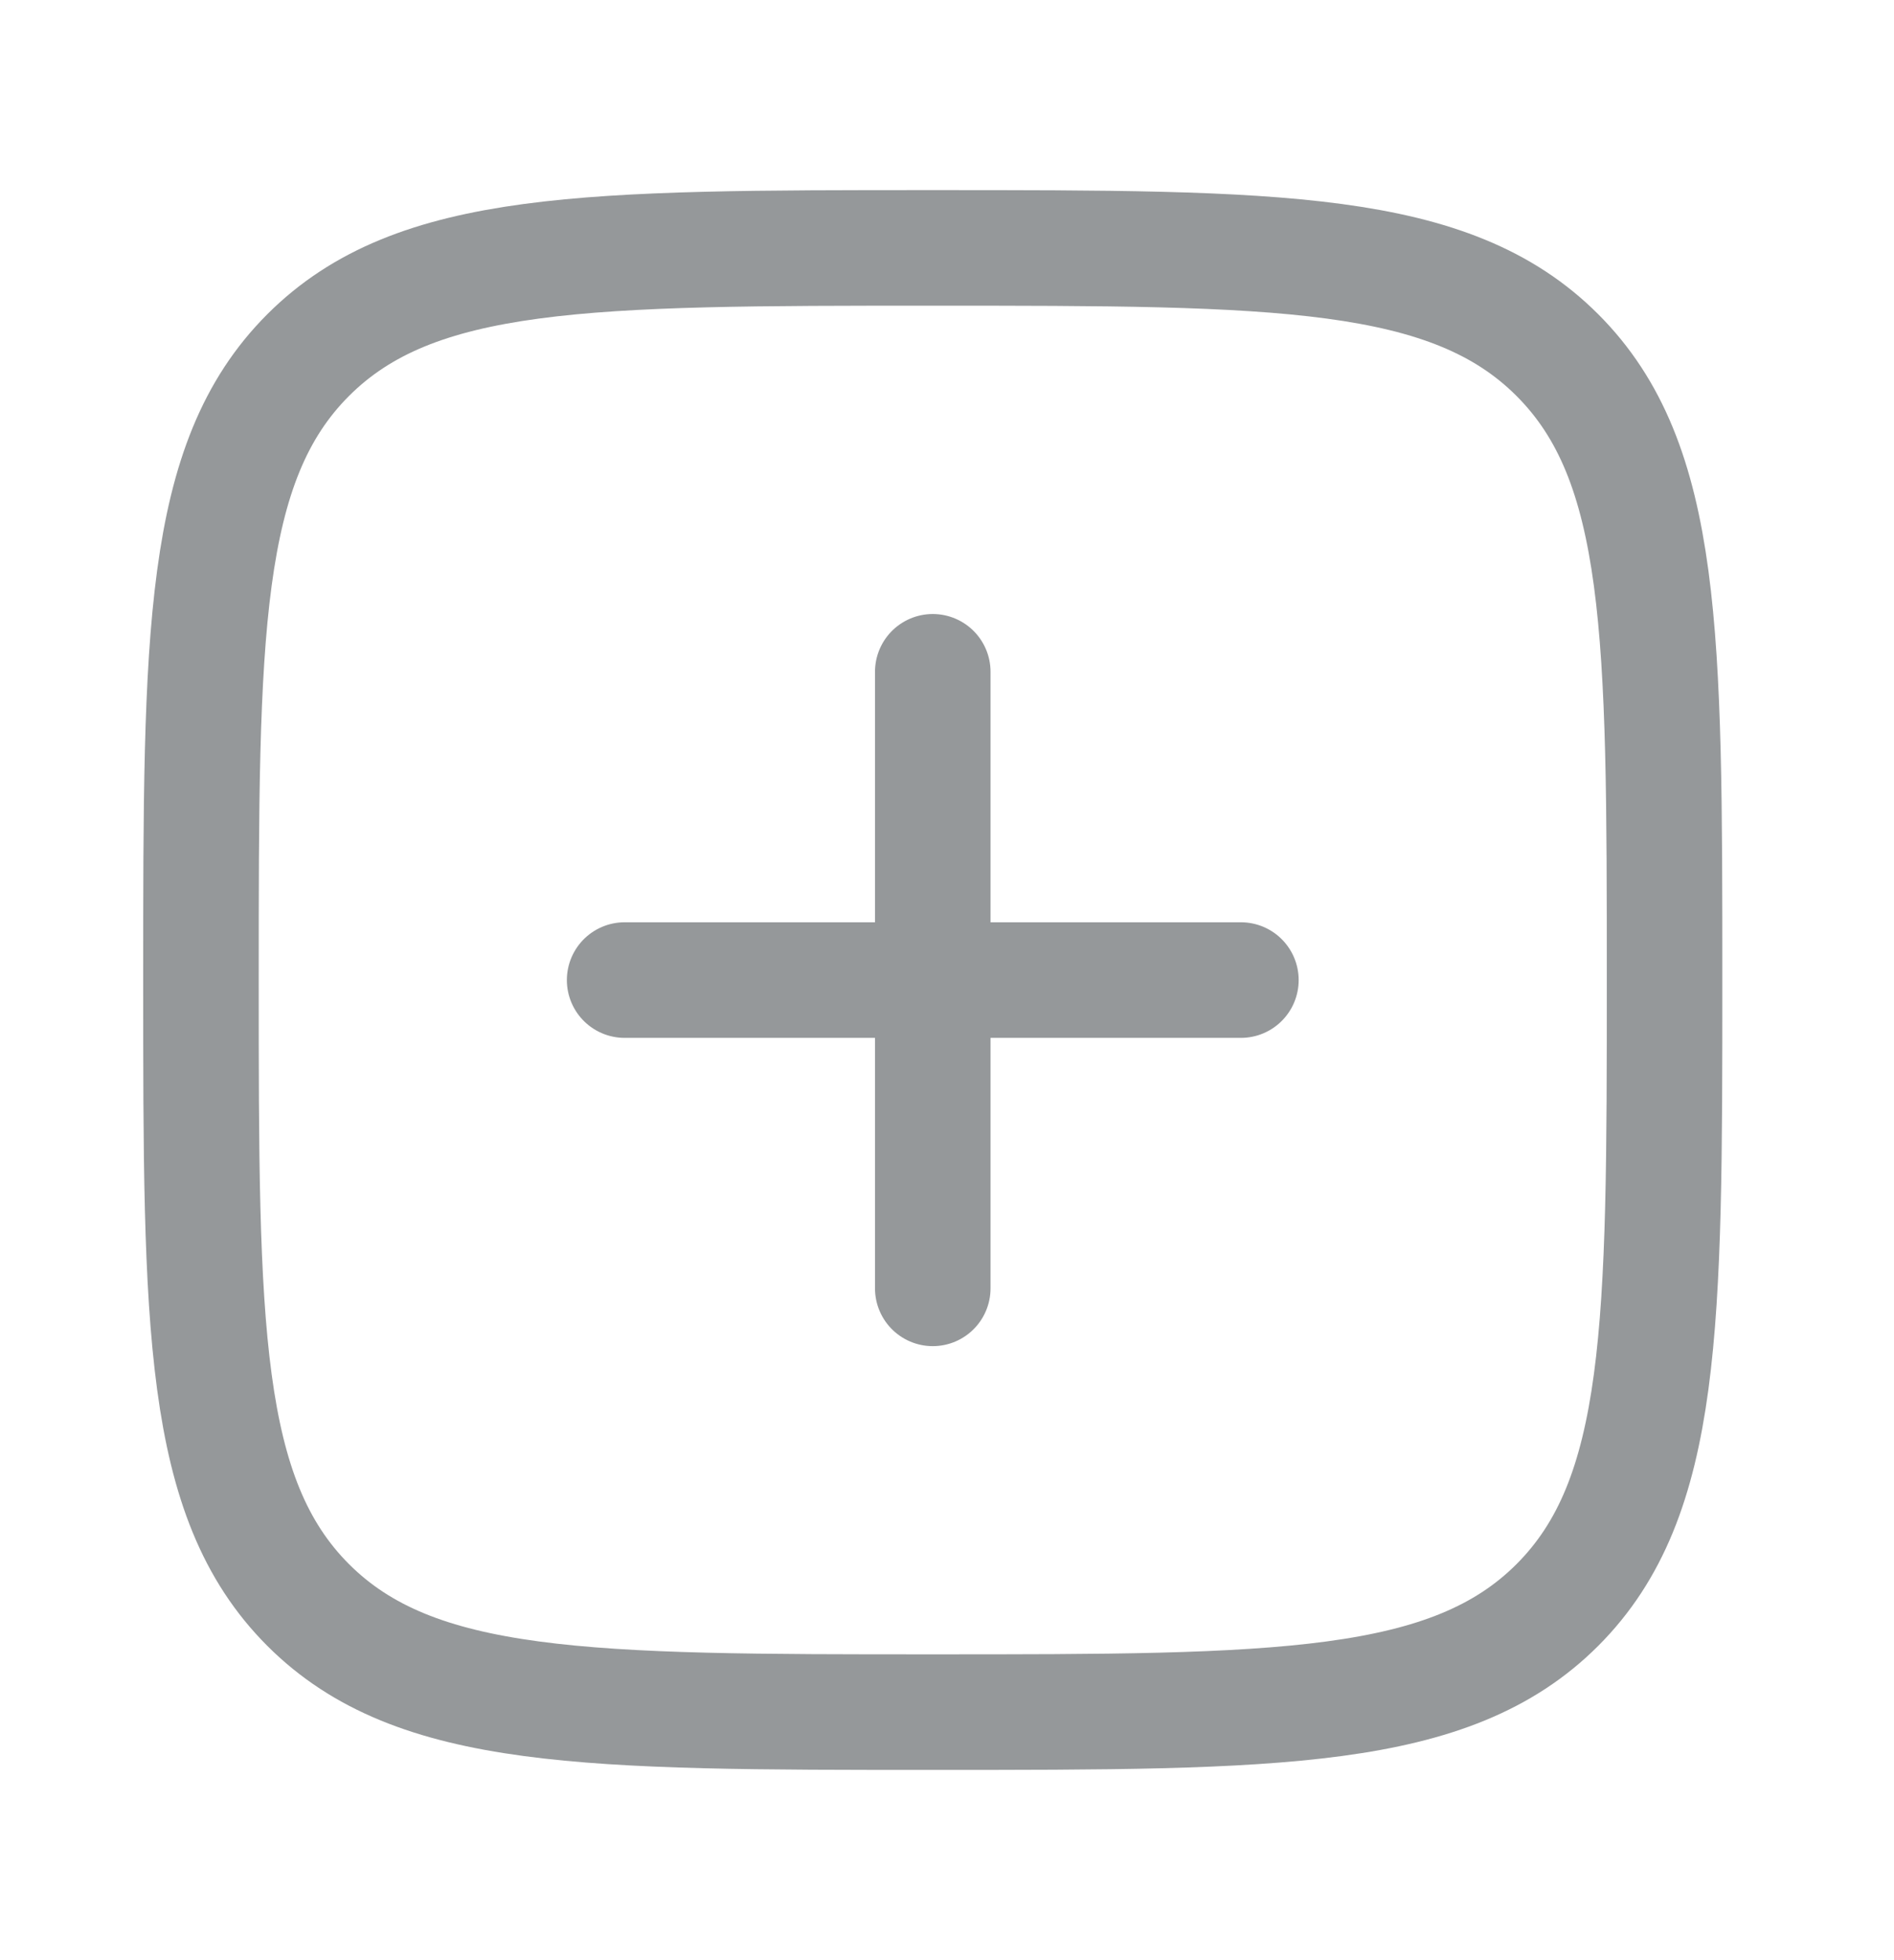 <svg width="29" height="30" viewBox="0 0 29 30" fill="none" xmlns="http://www.w3.org/2000/svg">
<path d="M14.282 10.282V19.718M19 15H9.564" stroke="#95989A" stroke-width="1.769" stroke-linecap="round" stroke-linejoin="round"/>
<path d="M3.077 14.999C3.077 9.717 3.077 7.076 4.718 5.435C6.359 3.794 9 3.794 14.282 3.794C19.564 3.794 22.205 3.794 23.846 5.435C25.487 7.076 25.487 9.717 25.487 14.999C25.487 20.281 25.487 22.922 23.846 24.564C22.205 26.204 19.564 26.204 14.282 26.204C9 26.204 6.359 26.204 4.718 24.564C3.077 22.922 3.077 20.281 3.077 14.999Z" stroke="#95989A" stroke-width="1.769"/>
</svg>
